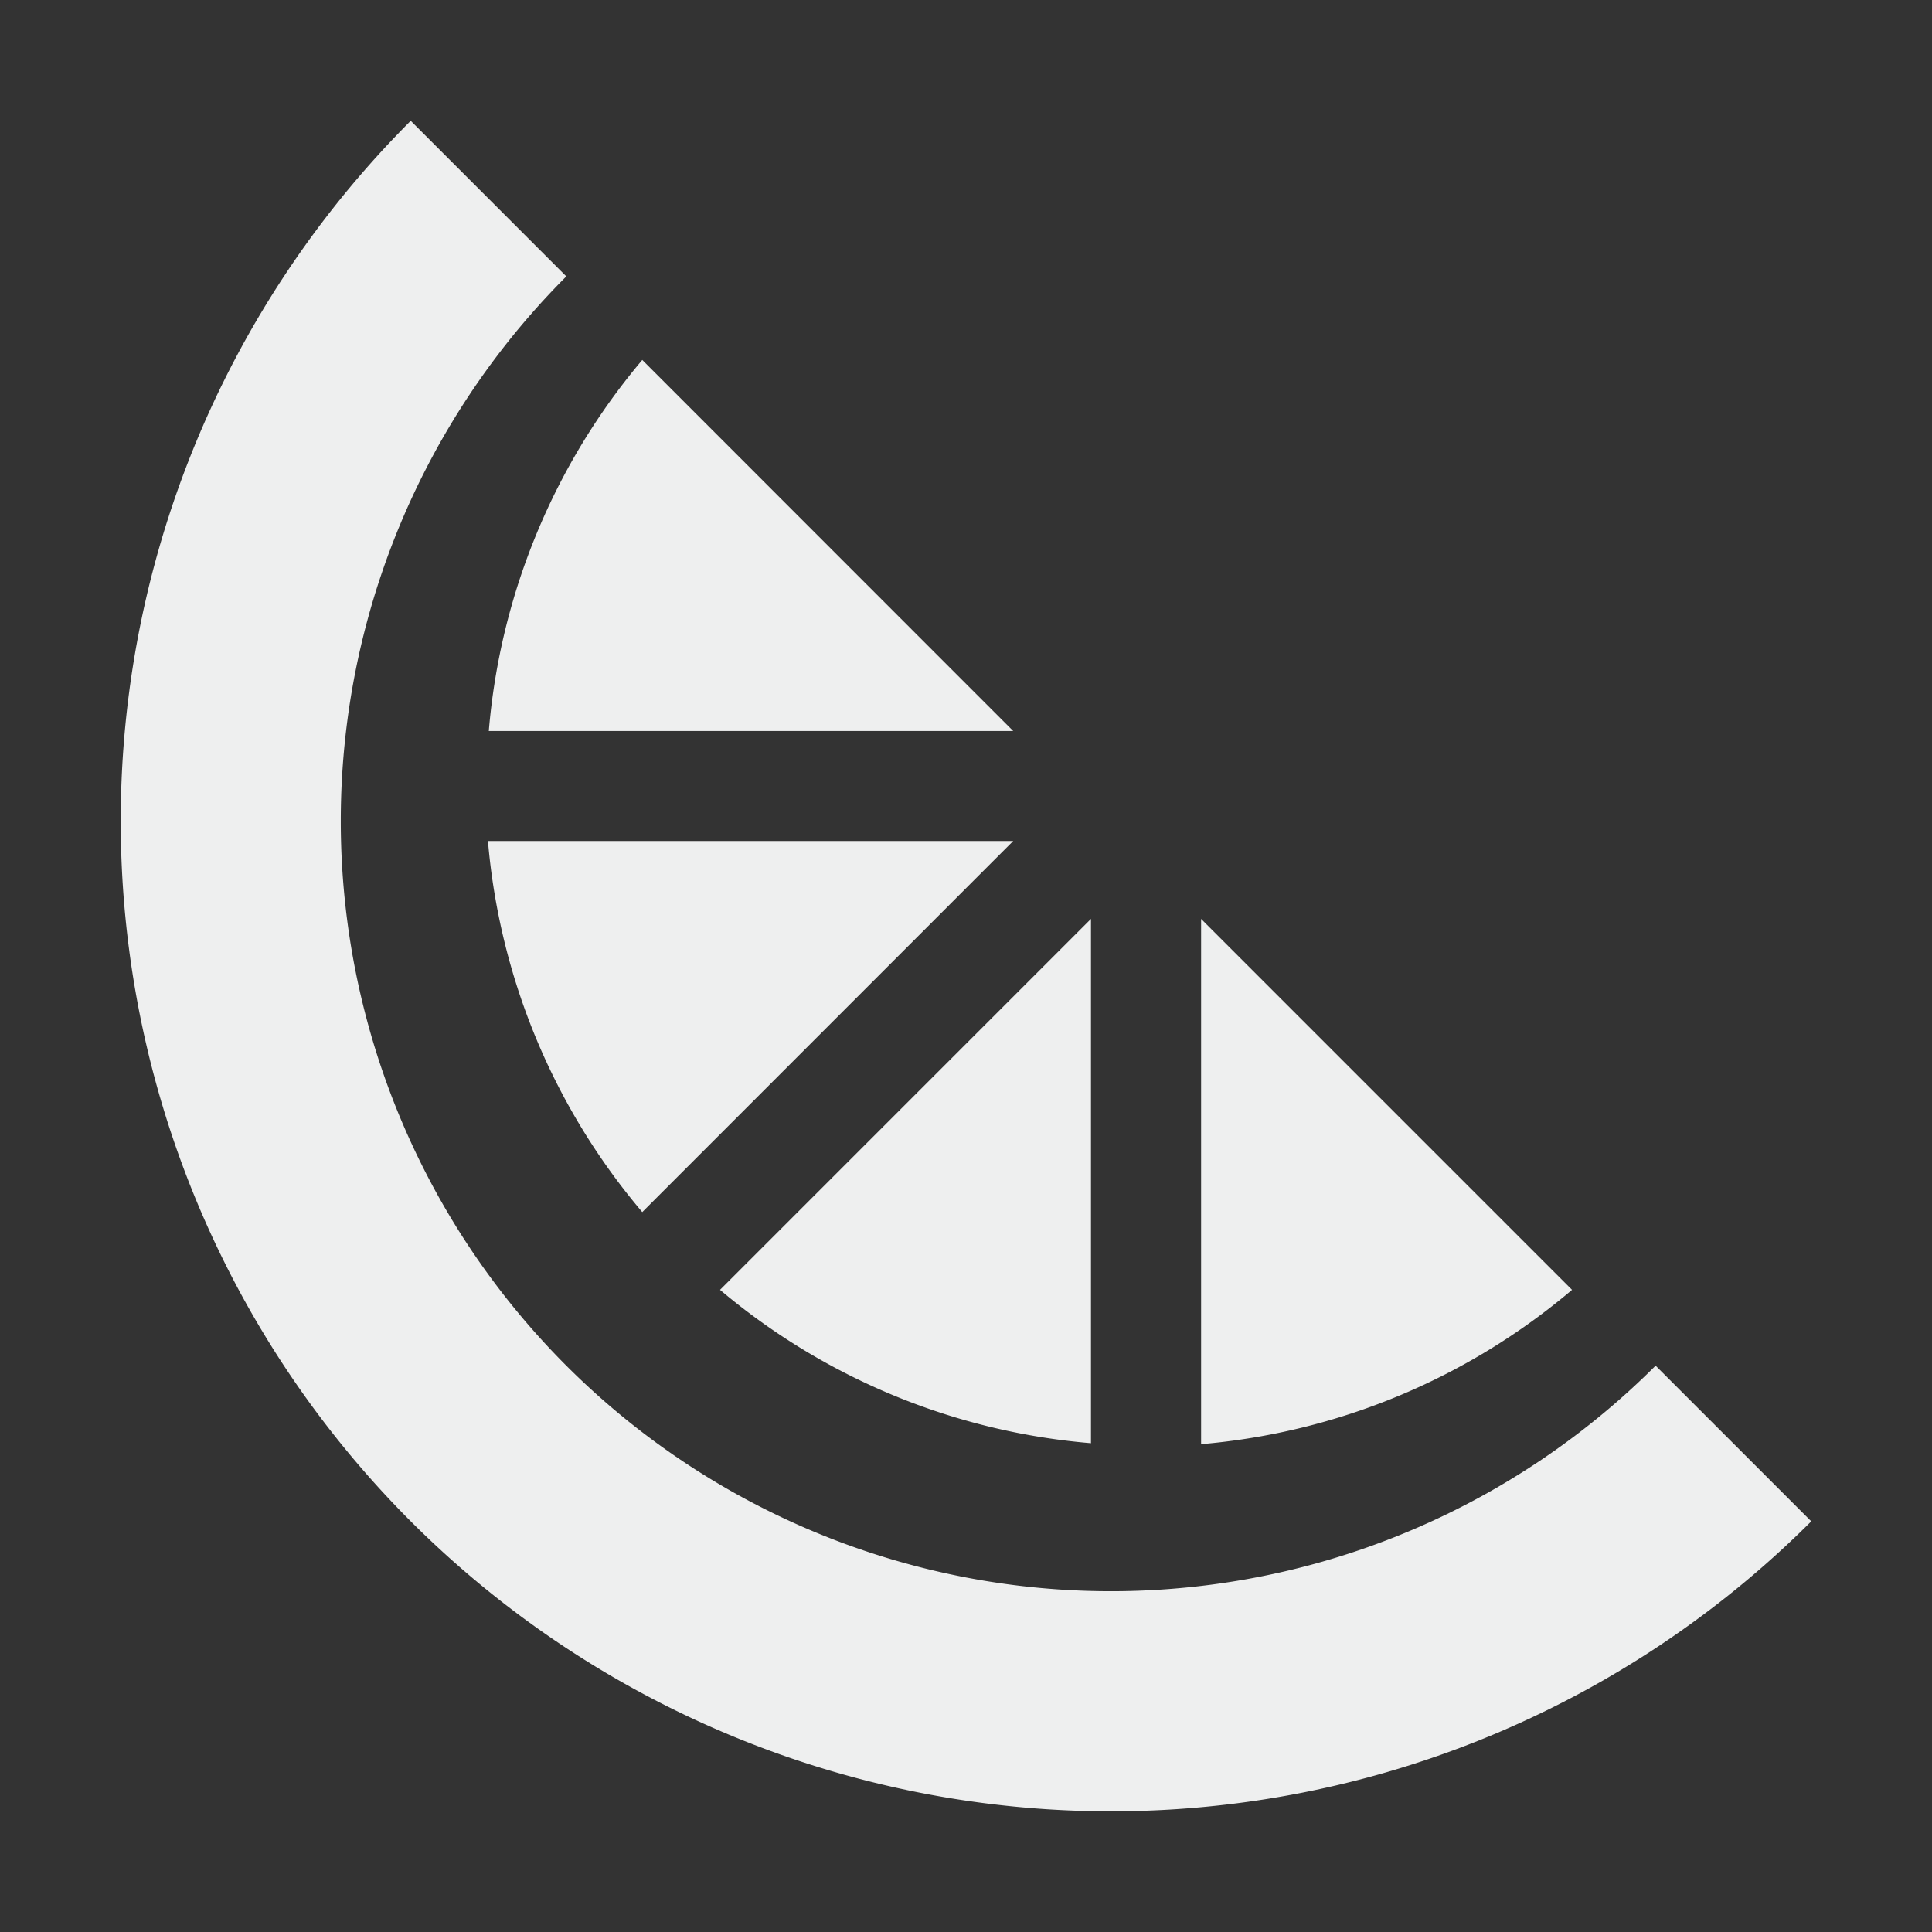 <svg xmlns="http://www.w3.org/2000/svg" width="16" height="16" version="1.1">
 <rect width="100%" height="100%" fill="#333333" stroke="none"/>
 <defs>
  <style id="current-color-scheme" type="text/css">
   .ColorScheme-Text { color:#eeefef; } .ColorScheme-Highlight { color:#00bcd4; }
  </style>
 </defs>
 <path style="fill:currentColor" class="ColorScheme-Text" d="M 3.402,1 A 8.202,8.202 0 0 0 3.402,12.599 8.202,8.202 0 0 0 15,12.599 L 13.711,11.31 A 6.38,6.38 0 0 1 4.69,11.31 6.38,6.38 0 0 1 4.69,2.289 L 3.401,1 Z M 5.319,2.981 A 5.468,5.468 0 0 0 4.048,6.054 H 8.391 Z M 4.041,6.965 A 5.468,5.468 0 0 0 5.319,10.038 L 8.391,6.965 Z M 9.035,7.61 5.963,10.682 A 5.468,5.468 0 0 0 9.035,11.952 Z M 9.947,7.61 V 11.96 A 5.468,5.468 0 0 0 13.019,10.682 Z"/>
</svg>
